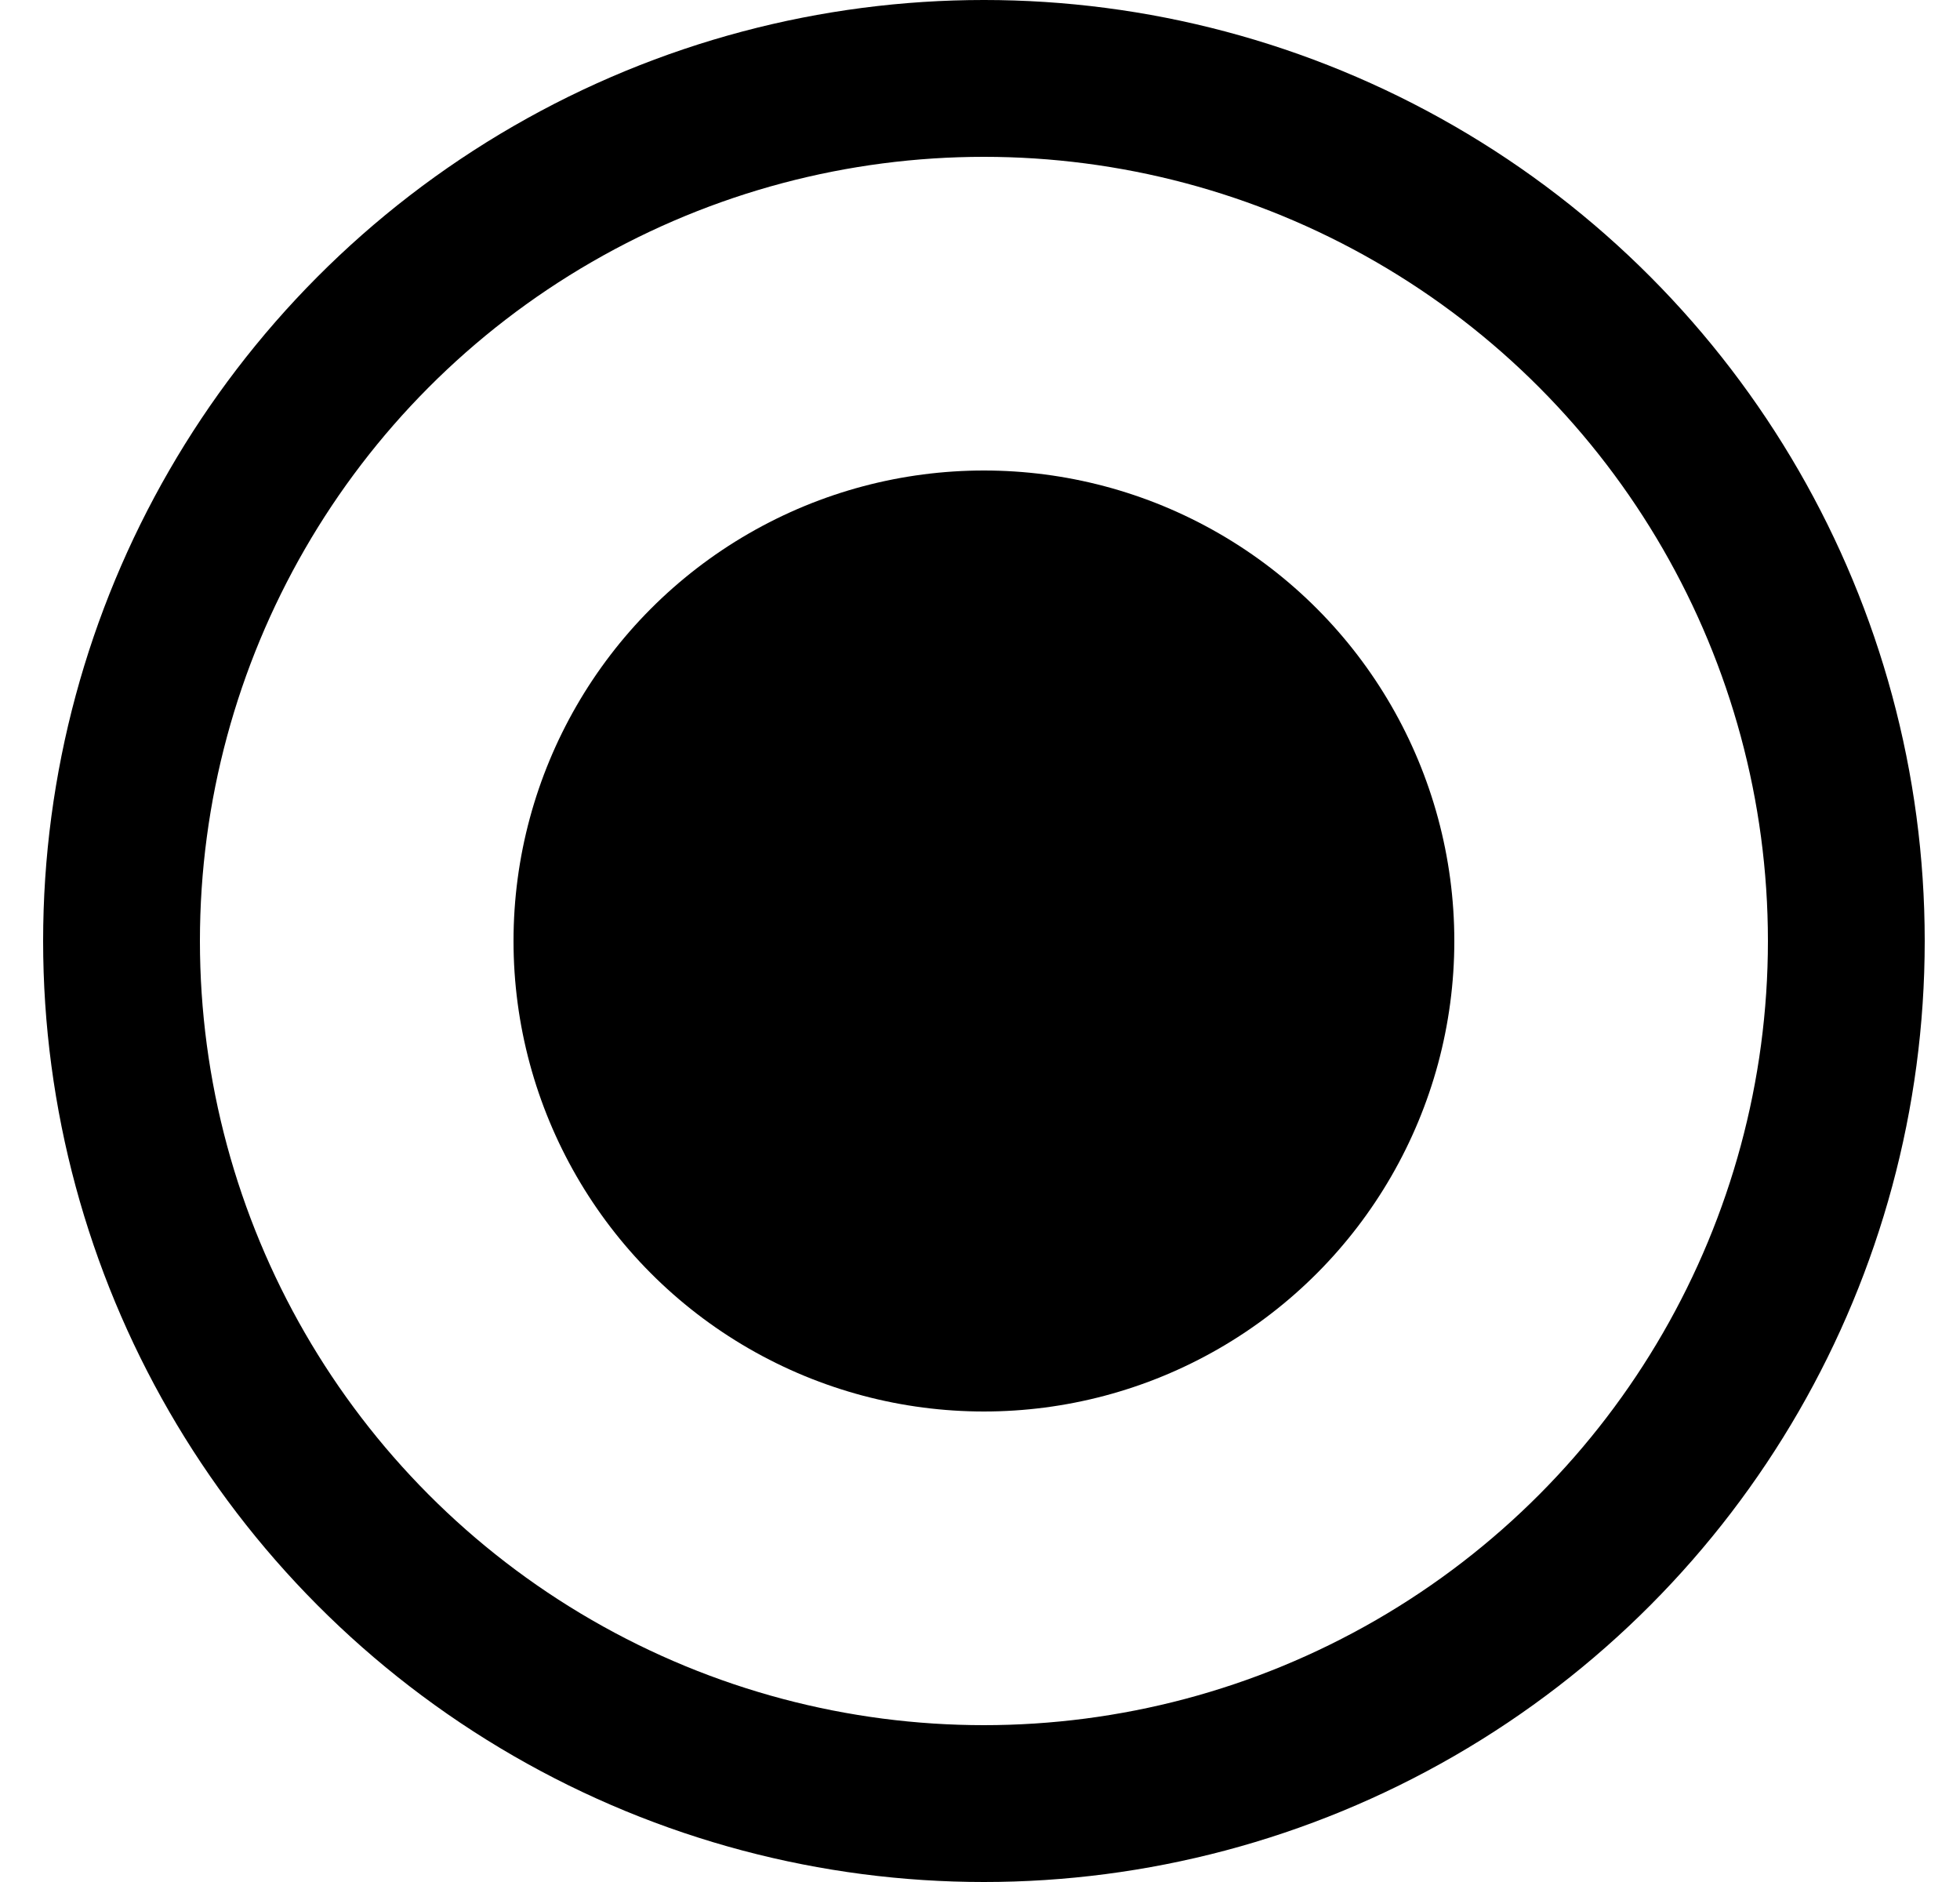 <svg width="25" height="24" viewBox="0 0 25 24" fill="none" xmlns="http://www.w3.org/2000/svg">
<circle cx="12.55" cy="12" r="11" stroke="black" stroke-width="2"/>
<circle cx="12.55" cy="12" r="6" fill="black"/>
</svg>
